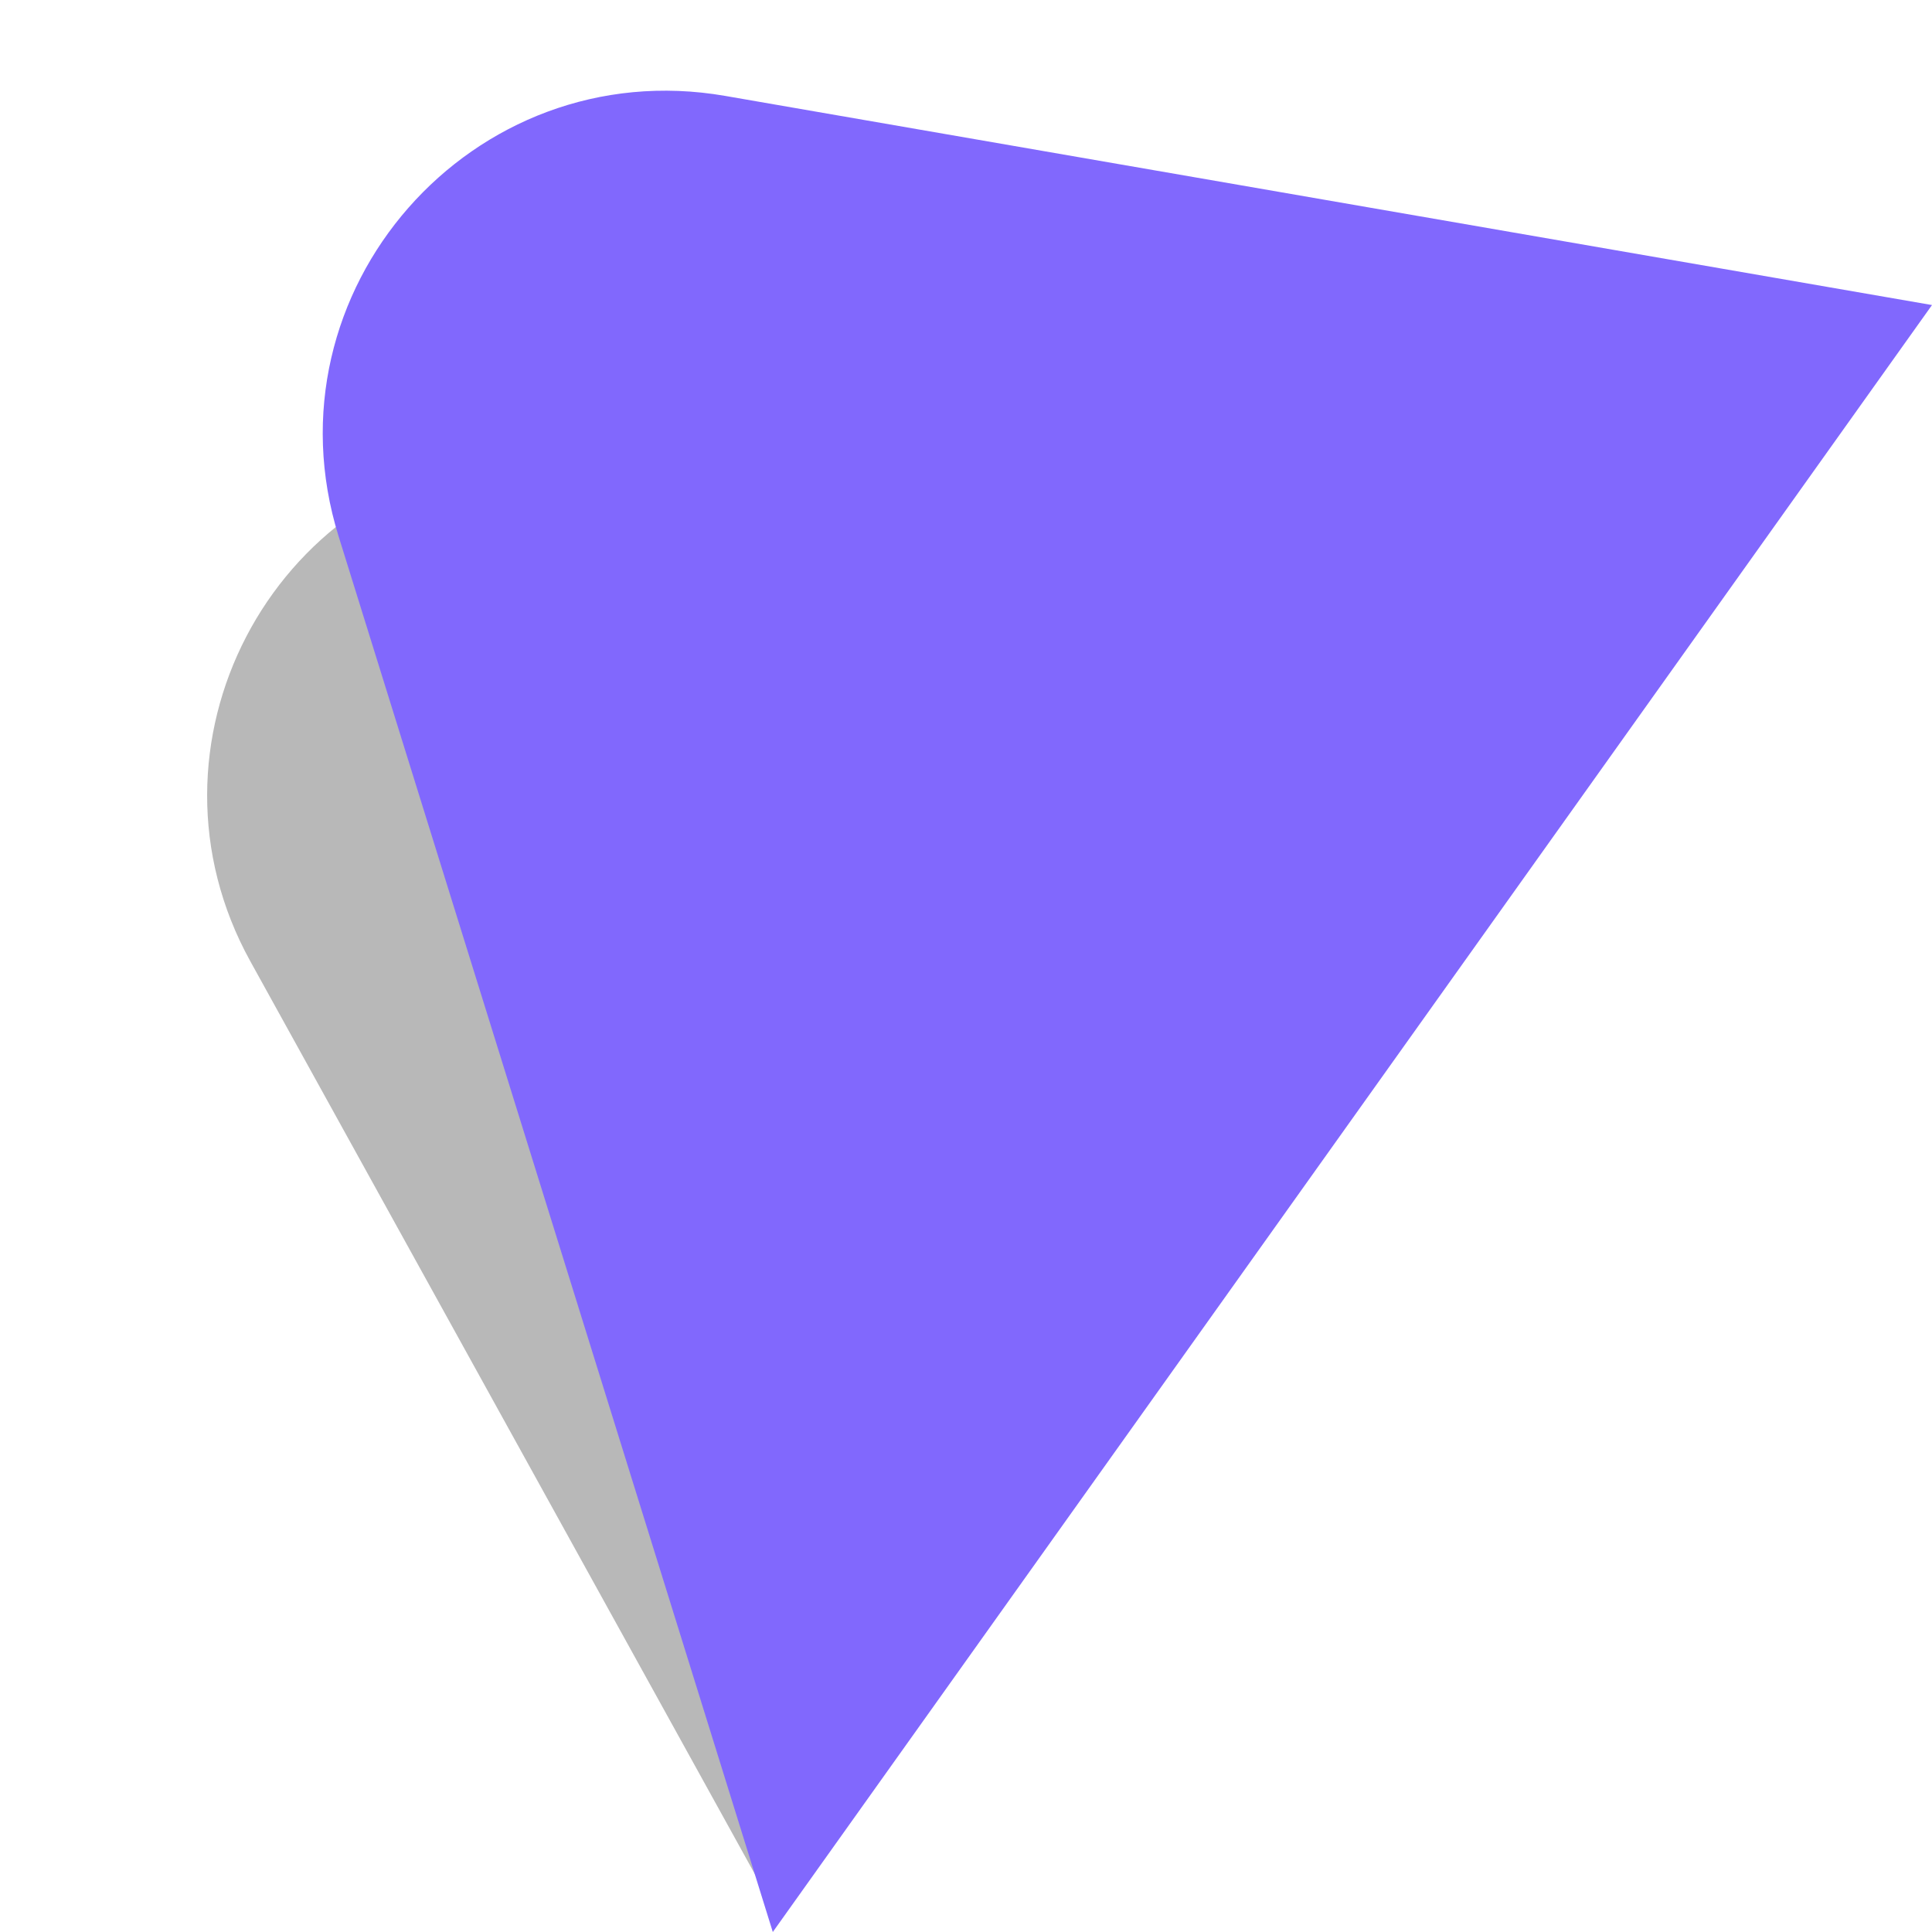 <svg width="45" height="45" viewBox="0 0 45 45" fill="none" xmlns="http://www.w3.org/2000/svg">
<path d="M5.831 22.391L18 44.408L44.5 7.105L11.986 10.566C6.295 11.172 3.063 17.383 5.831 22.391Z" fill="#4E4E4E" fill-opacity="0.4"/>
<path d="M16.892 2.234L45 7.105L18 45L7.887 12.493C6.11 6.783 10.999 1.213 16.892 2.234Z" fill="#8168FD"/>
</svg>
